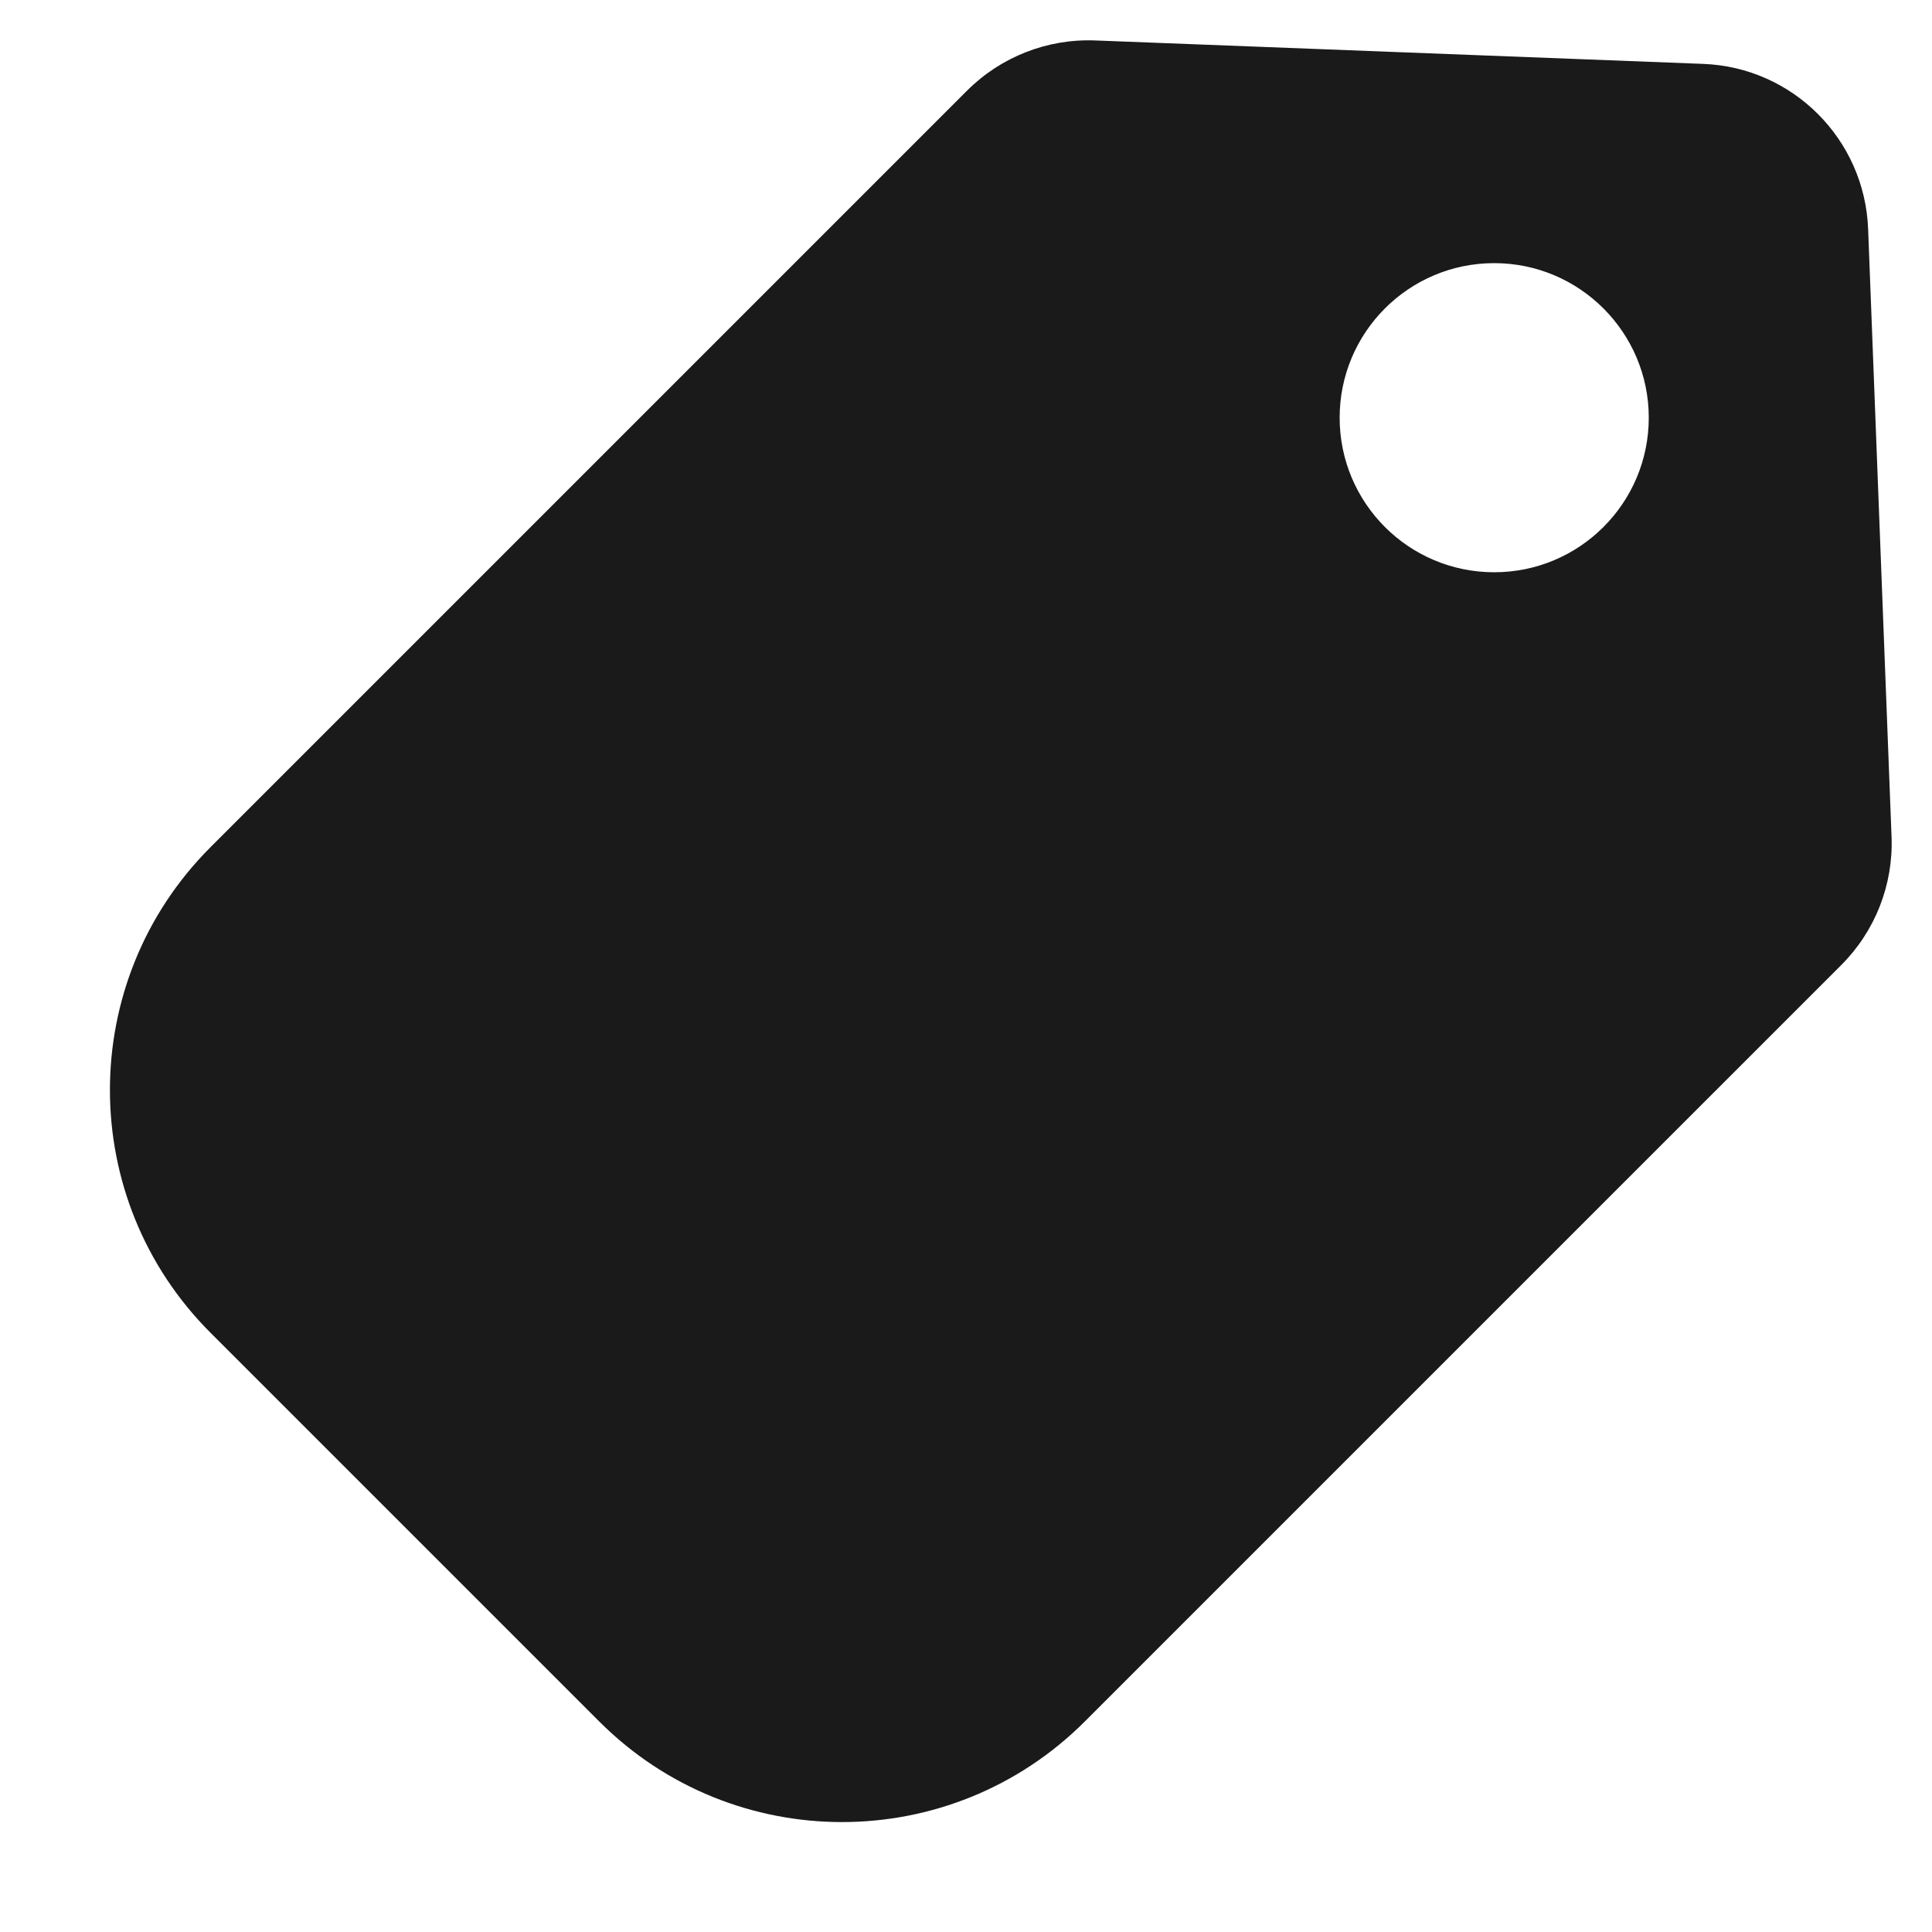 <svg width="15" height="15" viewBox="0 0 15 15" fill="none" xmlns="http://www.w3.org/2000/svg">
<path fill-rule="evenodd" clip-rule="evenodd" d="M1.635 6.577C0.593 7.618 0.593 9.307 1.635 10.348L4.652 13.365C5.693 14.407 7.381 14.407 8.423 13.365L14.296 7.492C14.559 7.229 14.7 6.869 14.686 6.498L14.504 1.777C14.477 1.081 13.919 0.522 13.223 0.496L8.502 0.314C8.131 0.3 7.771 0.441 7.508 0.704L1.635 6.577ZM11.601 4.443C12.263 4.443 12.801 3.906 12.801 3.243C12.801 2.581 12.263 2.043 11.601 2.043C10.938 2.043 10.401 2.581 10.401 3.243C10.401 3.906 10.938 4.443 11.601 4.443Z" fill="#1A1A1A"/>
</svg>
